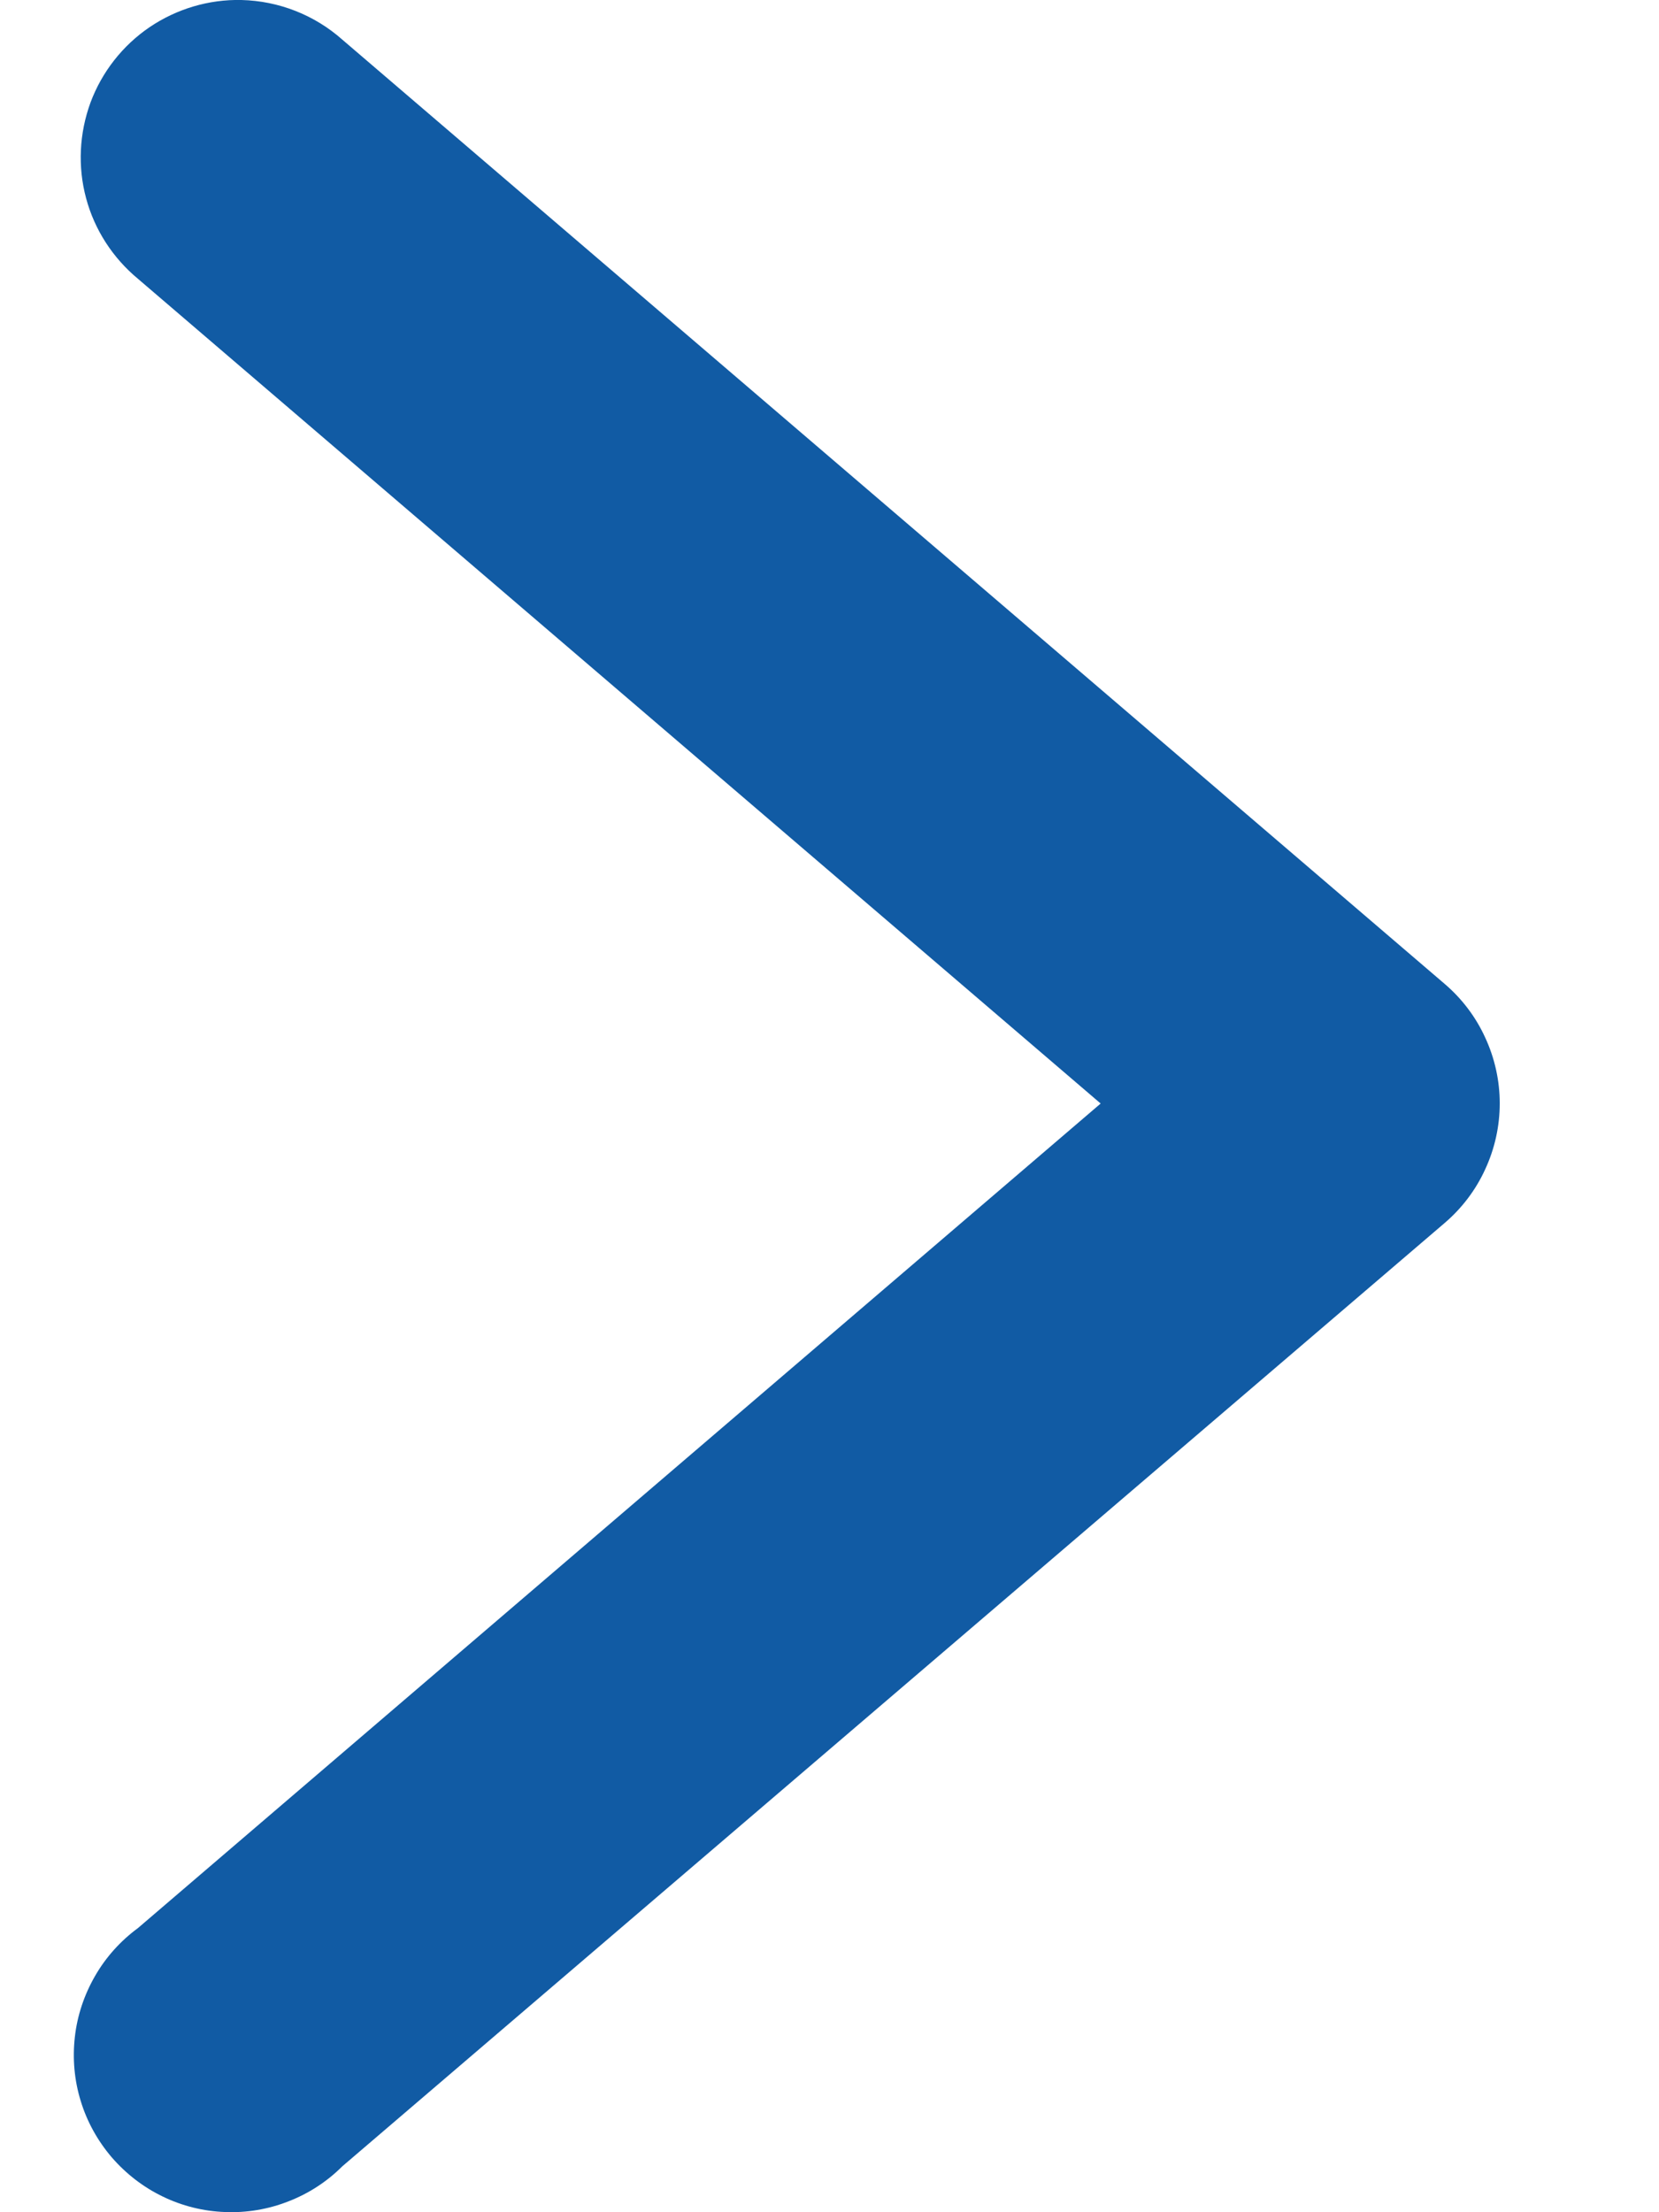 <svg width="9" height="12" viewBox="0 0 9 12" fill="none" xmlns="http://www.w3.org/2000/svg">
<path d="M1.31 0C1.133 -0.004 0.959 0.048 0.812 0.147C0.665 0.247 0.553 0.39 0.491 0.556C0.43 0.723 0.421 0.904 0.467 1.075C0.513 1.247 0.612 1.399 0.748 1.512L5.971 5.986L0.748 10.459C0.654 10.528 0.574 10.617 0.516 10.718C0.457 10.82 0.419 10.933 0.406 11.05C0.393 11.166 0.403 11.284 0.438 11.397C0.472 11.509 0.53 11.613 0.606 11.702C0.683 11.791 0.777 11.864 0.883 11.915C0.988 11.966 1.104 11.995 1.221 11.999C1.338 12.004 1.456 11.984 1.565 11.941C1.674 11.899 1.774 11.834 1.857 11.751L7.836 6.635C7.93 6.555 8.006 6.455 8.057 6.343C8.109 6.231 8.136 6.109 8.136 5.985C8.136 5.862 8.109 5.74 8.057 5.628C8.006 5.516 7.93 5.416 7.836 5.336L1.857 0.215C1.706 0.081 1.512 0.005 1.31 9.74702e-06V0Z" fill="#115BA4"/>
</svg>
